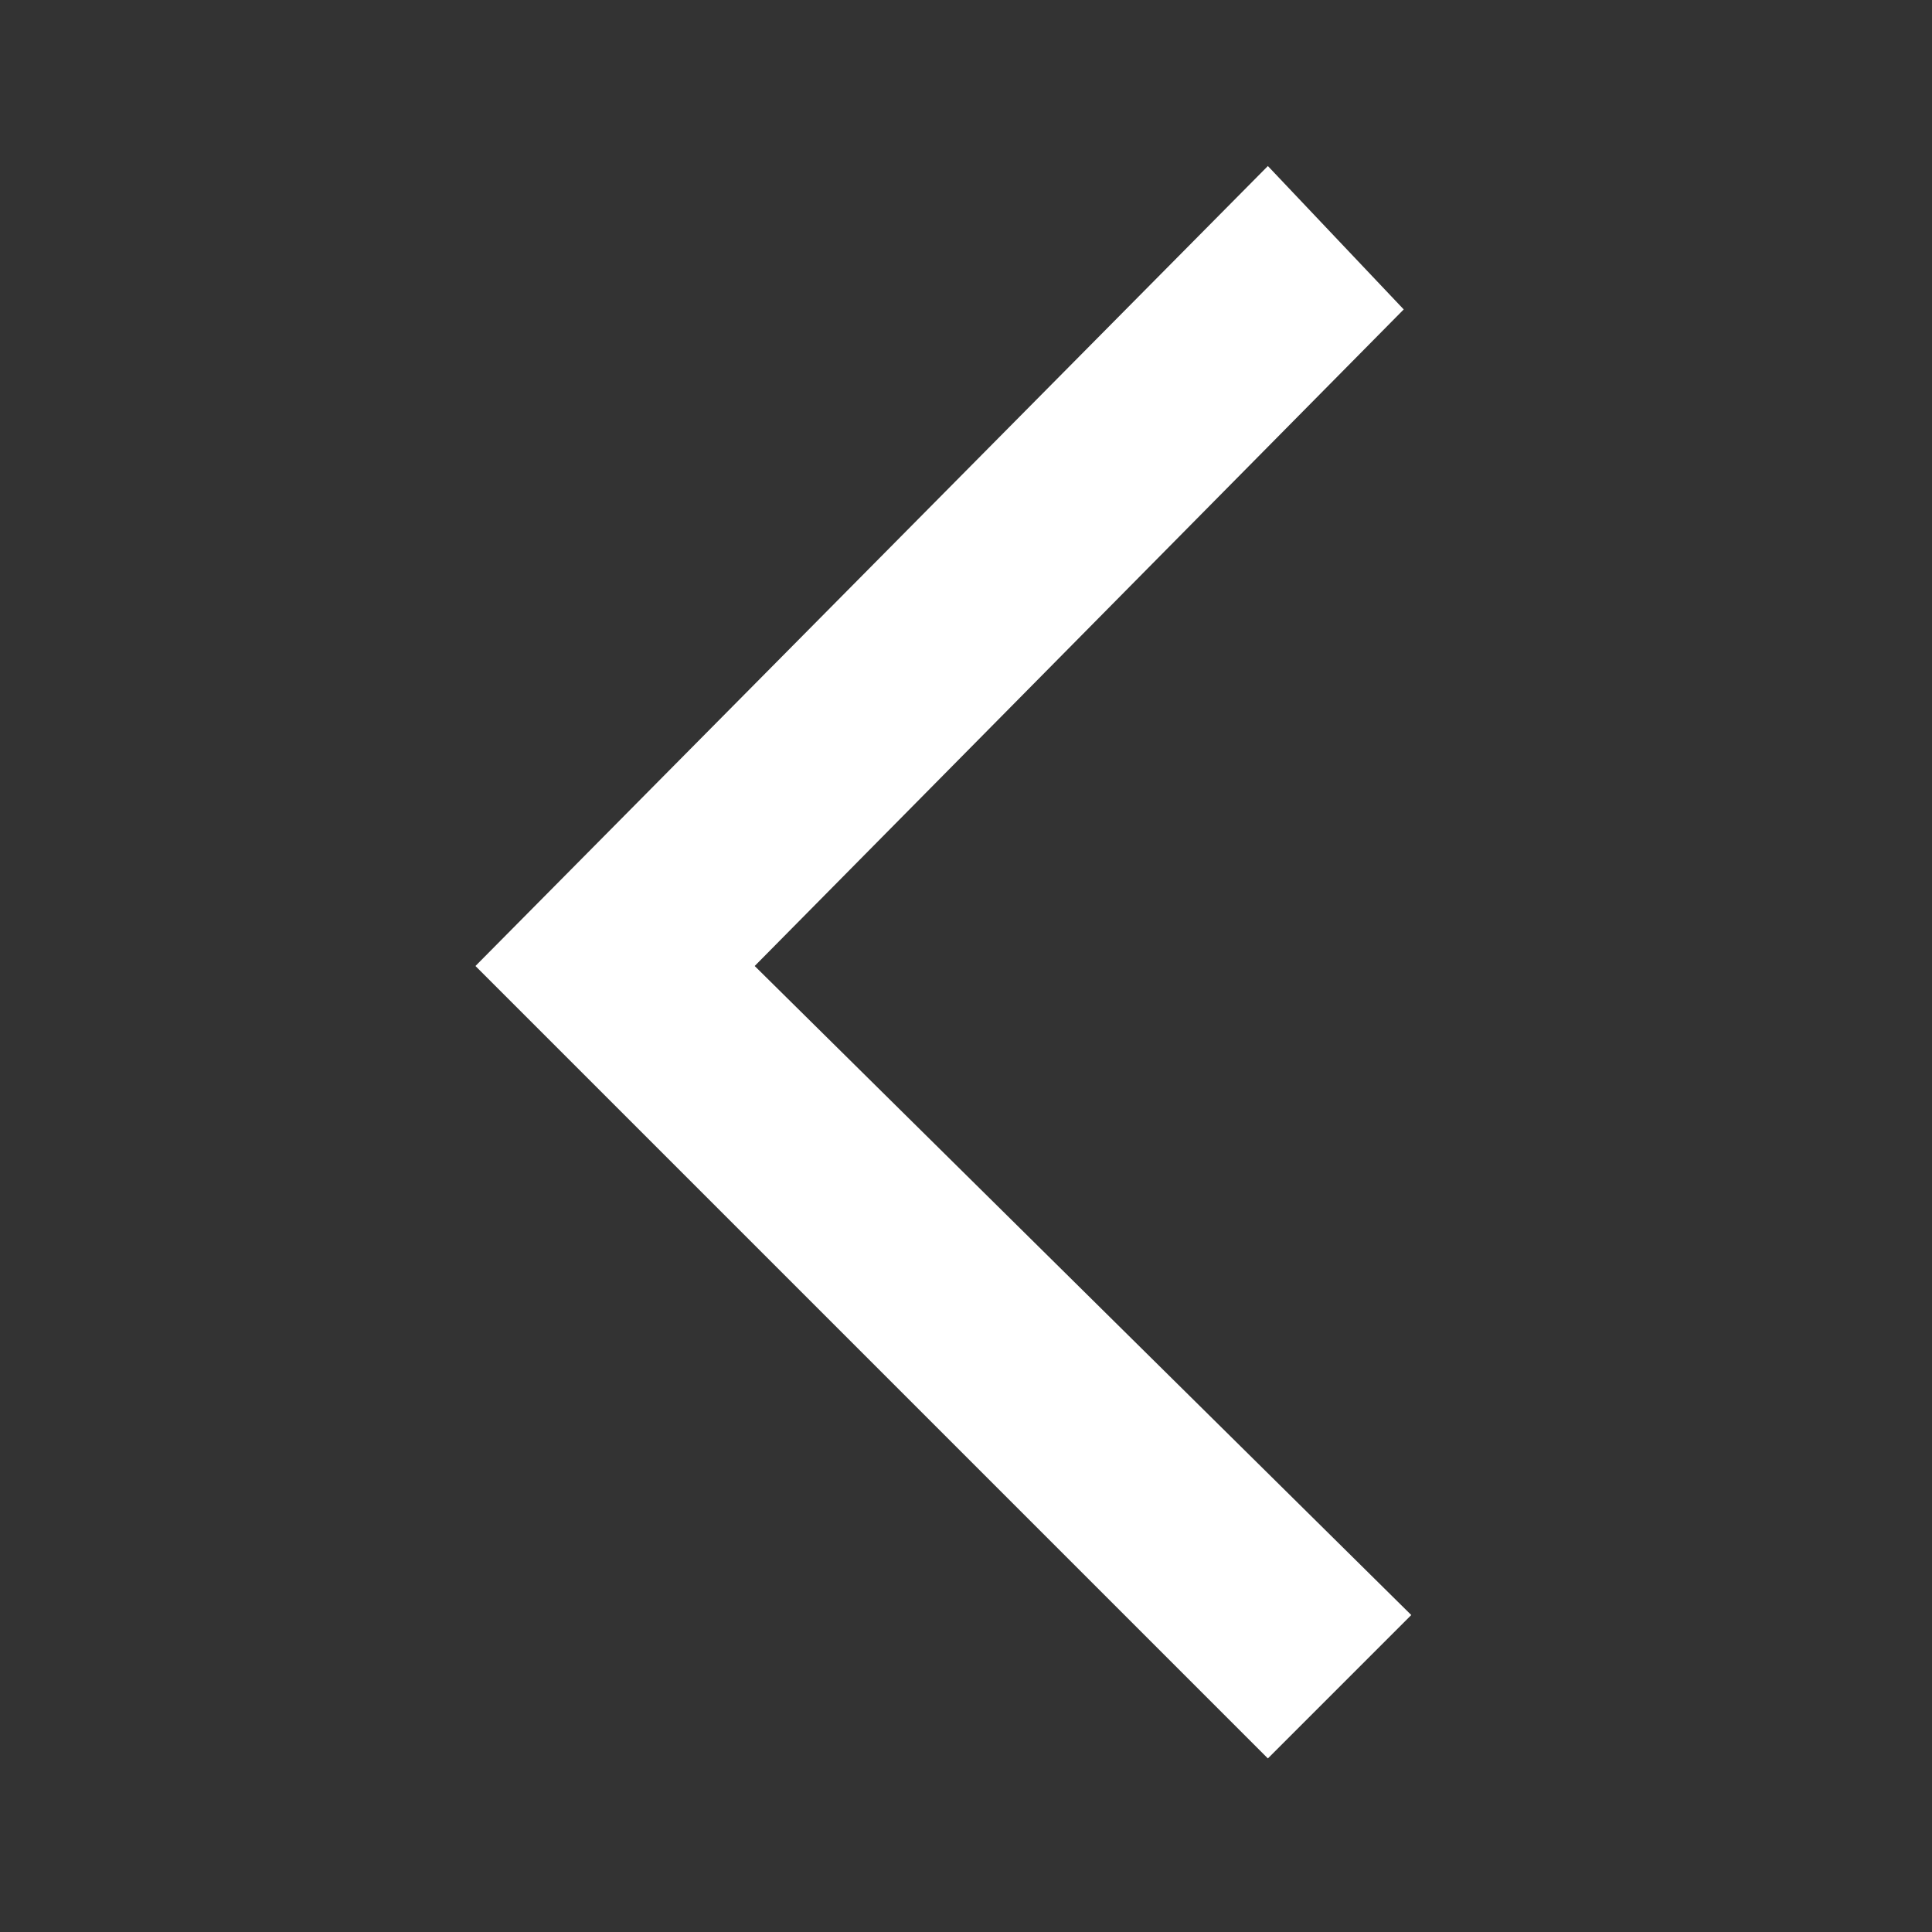 <svg version="1.2" xmlns="http://www.w3.org/2000/svg" viewBox="0 0 256 256" width="256" height="256"><rect x="0" y="0" width="256" height="256" fill="#333333" stroke="none"/><style>.a{fill:#fff}</style><path class="a" d="m168 22l18 19-86 87 87 86-19 19-105-105z"/></svg>